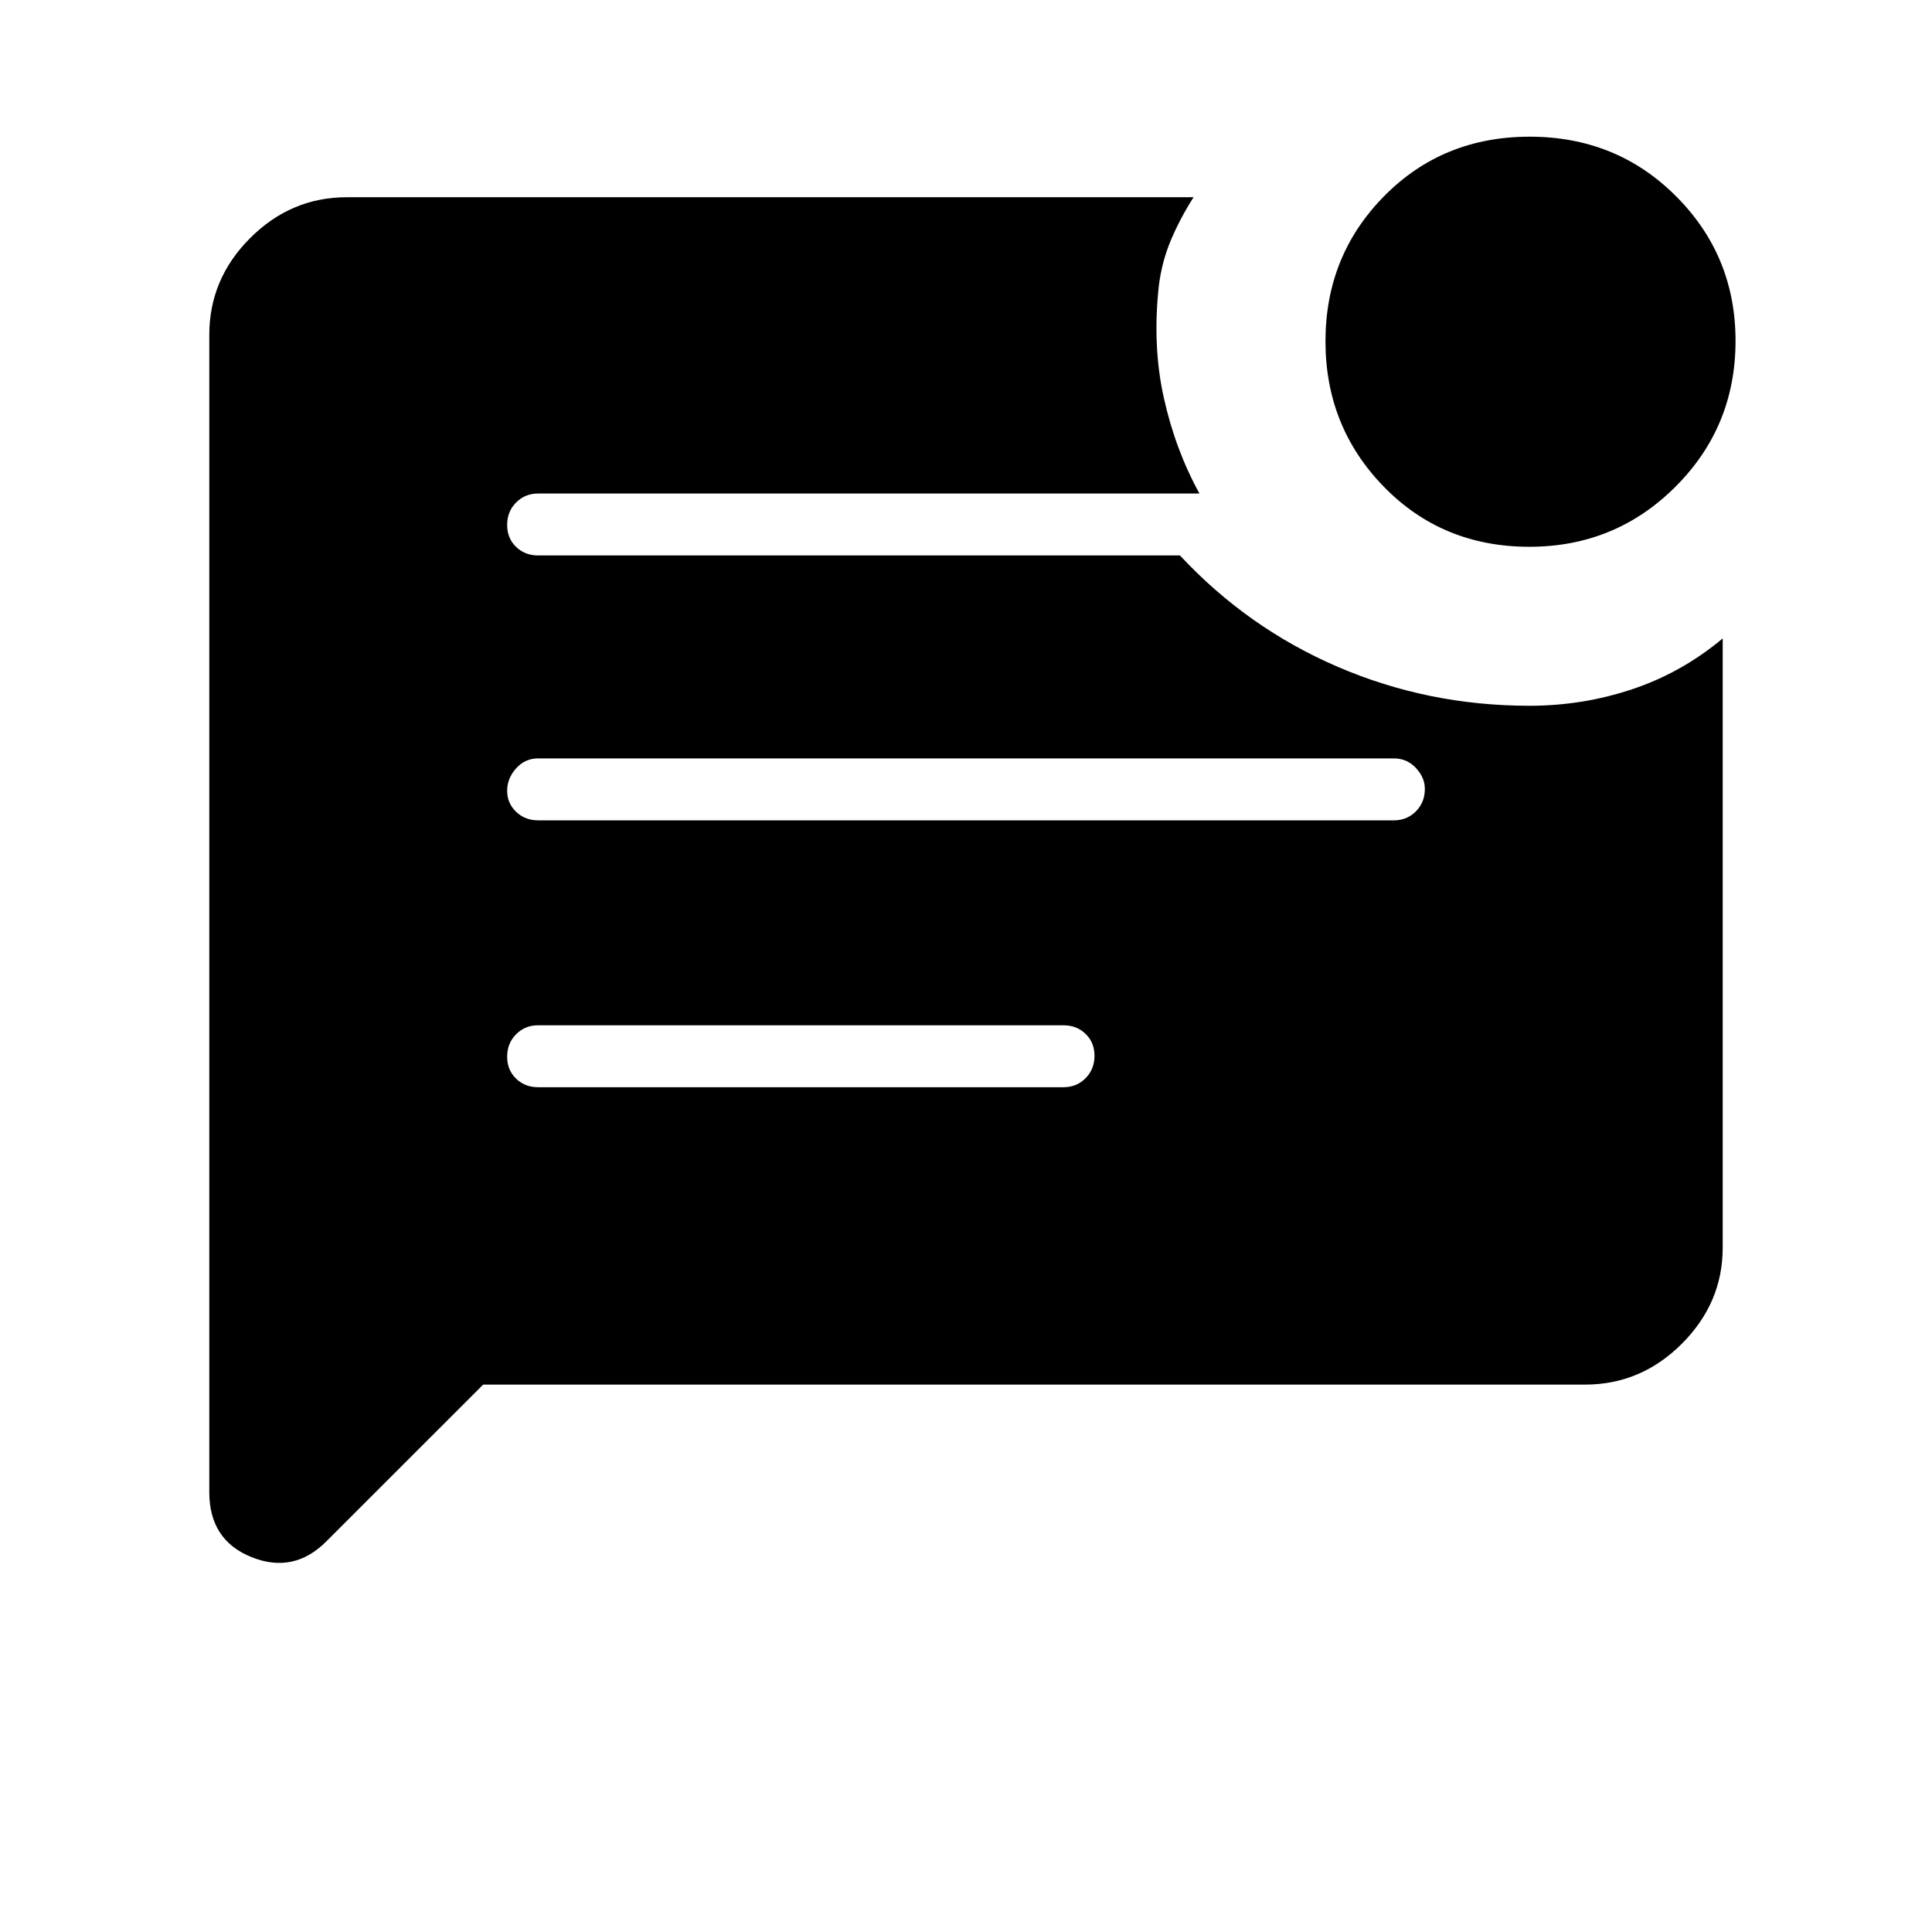 <svg xmlns="http://www.w3.org/2000/svg" height="48" viewBox="0 -960 960 960" width="48"><path d="M759.93-688.31q-43.19 0-72.25-29.78-29.06-29.78-29.06-72.32 0-42.55 29.13-72.11 29.13-29.56 72.32-29.56t72.75 29.59q29.56 29.6 29.56 71.87 0 42.69-29.88 72.5-29.88 29.81-72.57 29.81ZM240.08-272l-77.93 77.92q-16.23 16.23-37.19 7.8Q104-194.71 104-218.54v-575.08q0-27.78 20.3-48.08 20.3-20.3 48.08-20.3h420.7q-6.46 10.08-11.08 20.88-4.62 10.81-6.15 22.89-3.31 29.85 2.42 55.77T596-714.77H267.38q-6.53 0-10.96 4.49-4.42 4.48-4.42 11.11 0 6.63 4.42 10.9 4.43 4.27 10.96 4.27h318.93q33.61 36.08 78.5 55.38 44.88 19.31 95.19 19.31 26.46 0 51.08-8.23 24.61-8.23 44.92-25.23v302.75q0 27.42-20.3 47.72-20.3 20.3-48.08 20.3H240.08Zm27.3-280.38h425.24q6.53 0 10.96-4.49 4.42-4.48 4.42-11.12 0-5.63-4.42-10.39-4.43-4.77-10.96-4.77H267.38q-6.53 0-10.96 4.98-4.42 4.99-4.42 11.12 0 6.13 4.42 10.4 4.43 4.27 10.96 4.27Zm0 132.61h261.08q6.54 0 10.96-4.48 4.43-4.49 4.43-11.12 0-6.63-4.43-10.9-4.42-4.27-10.96-4.27H267.38q-6.53 0-10.96 4.49-4.42 4.48-4.42 11.11 0 6.63 4.42 10.9 4.43 4.27 10.96 4.27Z"/></svg>